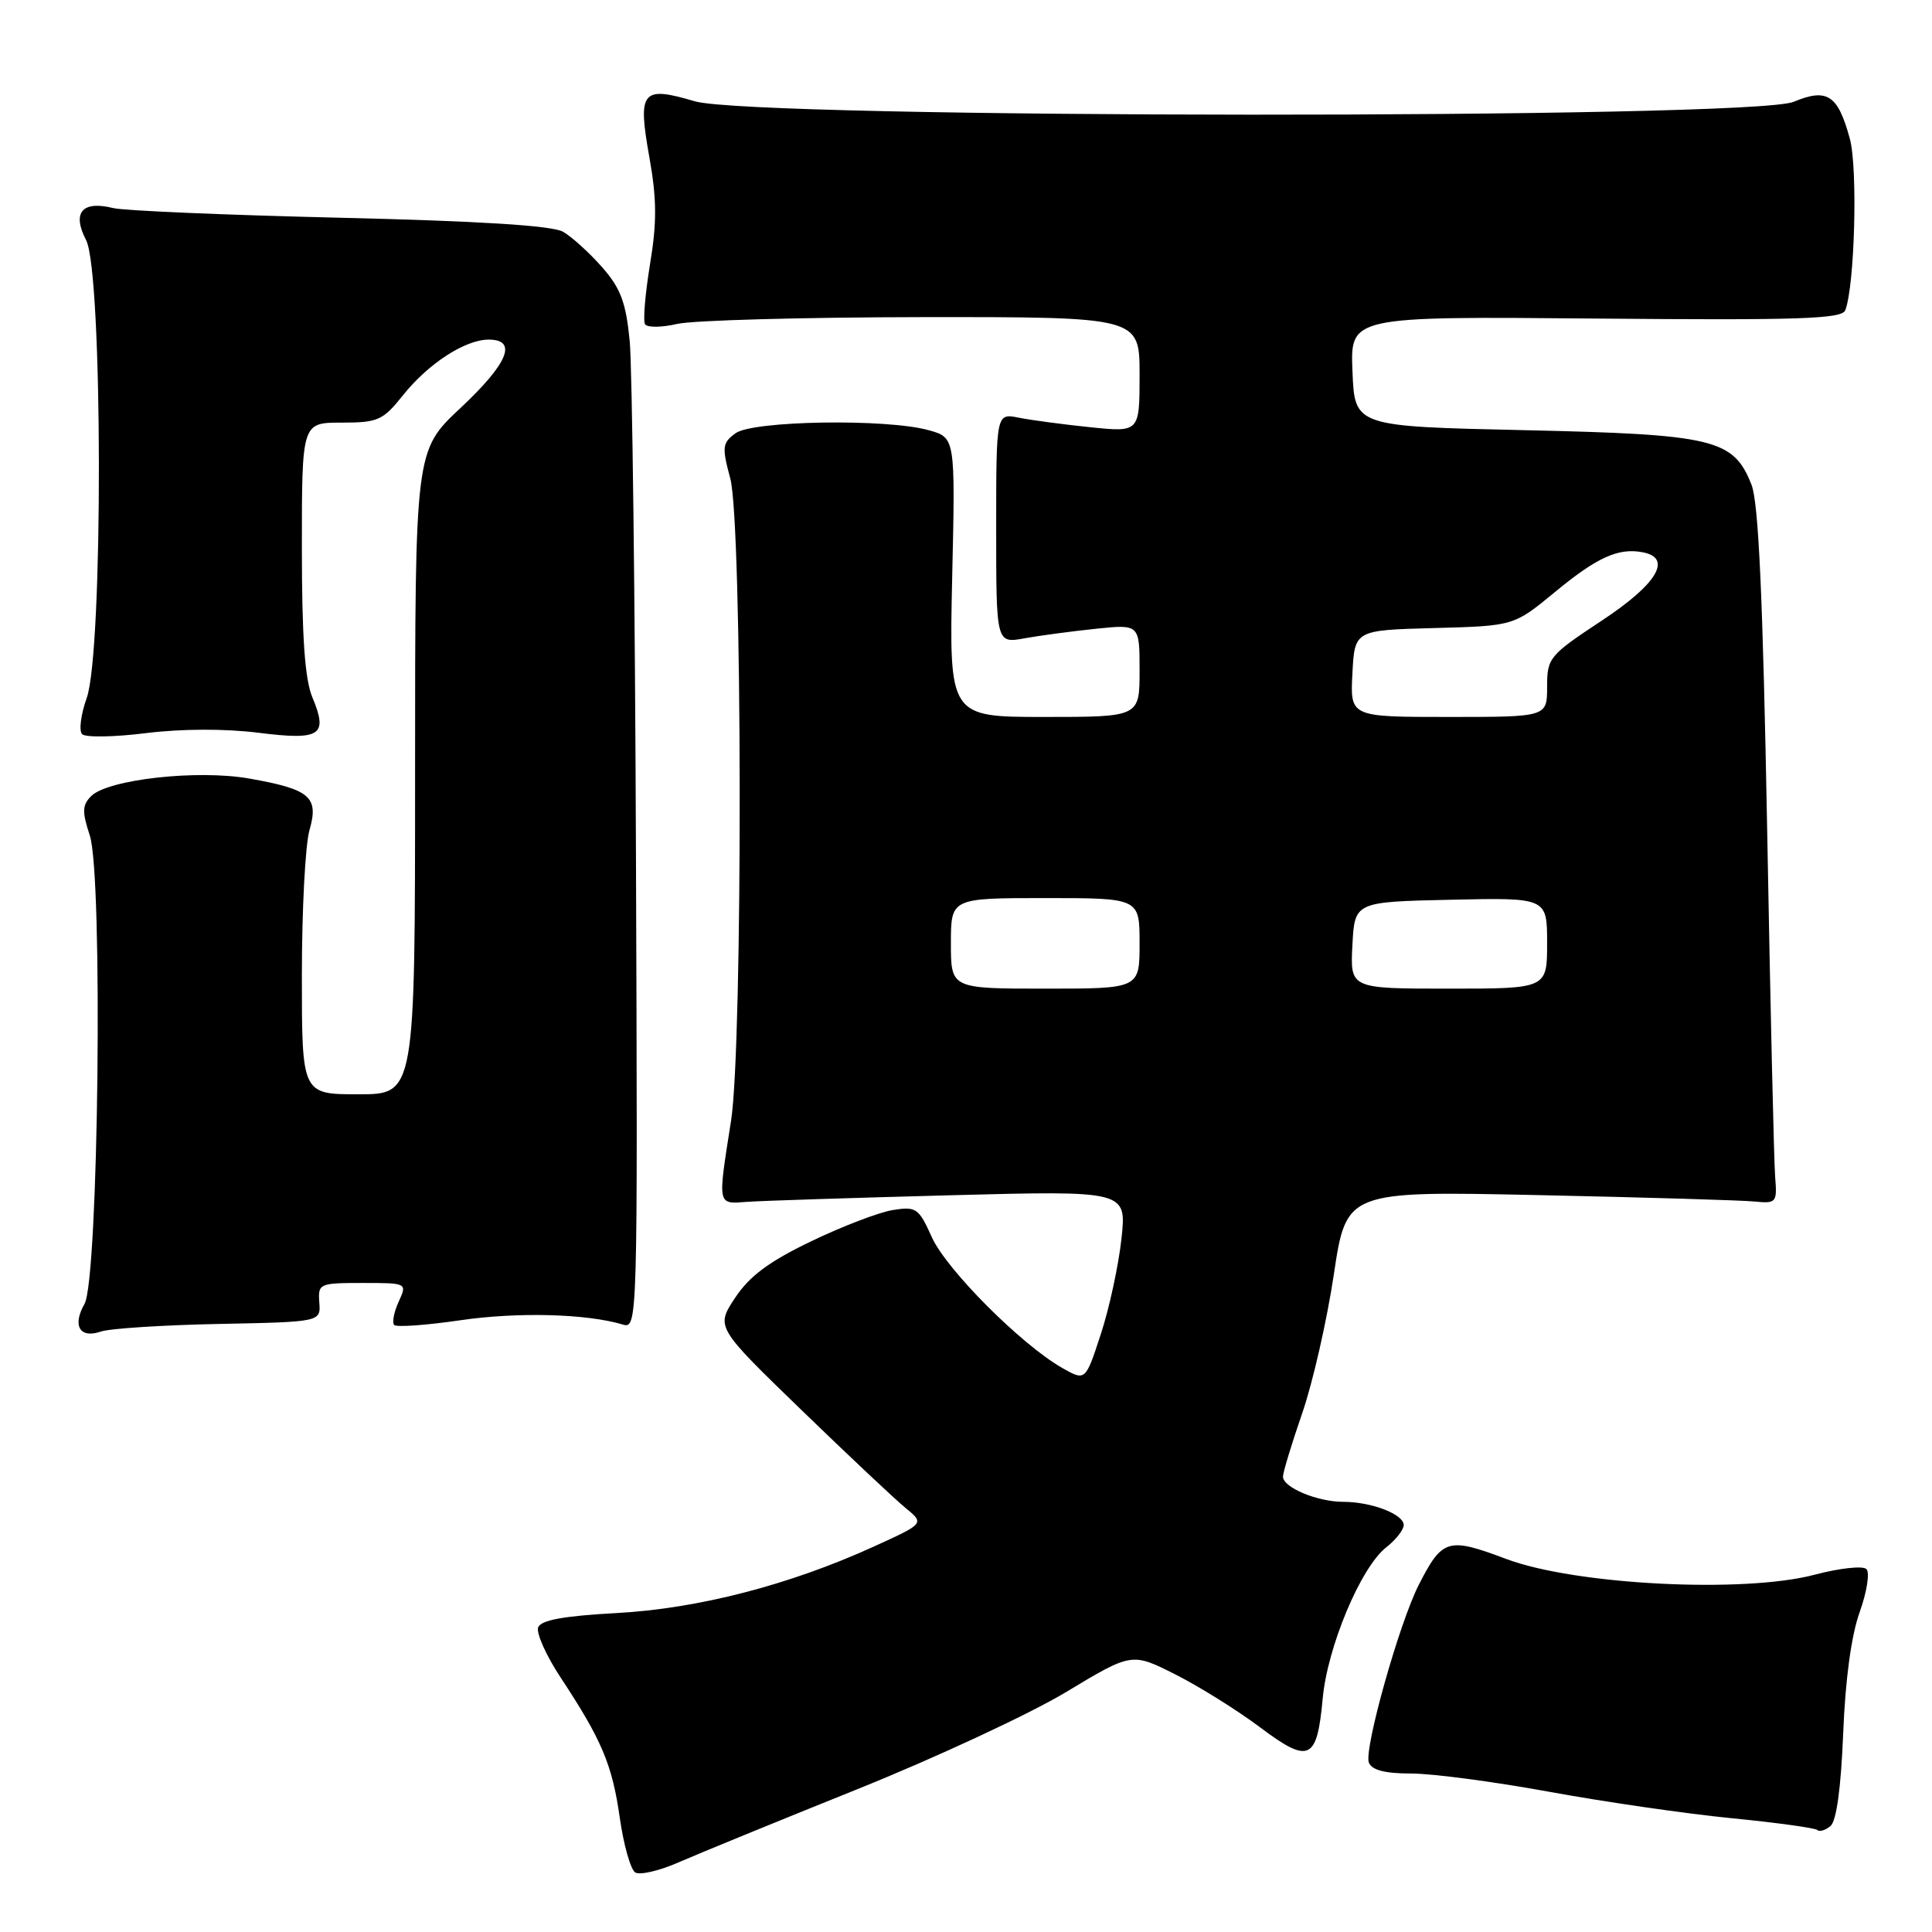 <?xml version="1.0" encoding="UTF-8" standalone="no"?>
<!DOCTYPE svg PUBLIC "-//W3C//DTD SVG 1.1//EN" "http://www.w3.org/Graphics/SVG/1.1/DTD/svg11.dtd" >
<svg xmlns="http://www.w3.org/2000/svg" xmlns:xlink="http://www.w3.org/1999/xlink" version="1.1" viewBox="0 0 256 256">
 <g >
 <path fill="currentColor"
d=" M 113.50 237.12 C 123.95 232.92 136.43 227.11 141.24 224.22 C 149.97 218.96 149.97 218.96 155.74 221.87 C 158.91 223.47 163.95 226.62 166.94 228.86 C 173.46 233.76 174.51 233.29 175.26 225.10 C 175.88 218.24 180.30 207.70 183.66 205.05 C 184.95 204.04 186.00 202.70 186.00 202.08 C 186.00 200.64 181.73 199.00 177.98 199.00 C 174.56 199.00 170.00 197.10 170.00 195.66 C 170.00 195.11 171.14 191.34 172.54 187.29 C 173.94 183.25 175.83 174.96 176.74 168.87 C 178.40 157.81 178.40 157.81 203.95 158.36 C 218.00 158.66 230.85 159.04 232.50 159.21 C 235.36 159.49 235.49 159.34 235.22 156.00 C 235.06 154.07 234.58 133.38 234.16 110.00 C 233.59 79.13 233.02 66.60 232.08 64.22 C 229.69 58.17 227.13 57.56 202.00 57.00 C 179.50 56.50 179.50 56.50 179.21 49.21 C 178.91 41.92 178.91 41.92 211.45 42.21 C 238.44 42.45 244.07 42.26 244.51 41.11 C 245.76 37.85 246.18 22.27 245.11 18.37 C 243.53 12.56 242.11 11.64 237.67 13.49 C 232.13 15.81 99.87 15.74 92.06 13.42 C 85.03 11.34 84.47 12.03 86.05 20.87 C 87.03 26.38 87.05 29.47 86.13 35.02 C 85.49 38.93 85.19 42.50 85.47 42.96 C 85.76 43.42 87.68 43.40 89.74 42.92 C 91.81 42.44 106.44 42.04 122.25 42.02 C 151.00 42.00 151.00 42.00 151.00 49.64 C 151.00 57.28 151.00 57.28 144.47 56.61 C 140.88 56.24 136.60 55.67 134.97 55.34 C 132.00 54.75 132.00 54.75 132.00 70.01 C 132.00 85.26 132.00 85.26 135.75 84.58 C 137.81 84.21 142.09 83.64 145.25 83.31 C 151.00 82.72 151.00 82.72 151.00 88.86 C 151.00 95.00 151.00 95.00 138.38 95.00 C 125.76 95.00 125.76 95.00 126.17 76.49 C 126.59 57.98 126.59 57.98 123.04 57.00 C 117.47 55.45 99.75 55.73 97.46 57.41 C 95.71 58.69 95.64 59.22 96.77 63.42 C 98.37 69.40 98.45 138.39 96.87 148.50 C 95.08 159.90 95.01 159.54 99.00 159.25 C 100.92 159.11 113.03 158.72 125.89 158.38 C 149.29 157.76 149.29 157.76 148.60 164.13 C 148.22 167.63 147.00 173.32 145.87 176.76 C 143.83 183.01 143.83 183.01 140.75 181.26 C 135.32 178.17 125.41 168.23 123.48 163.95 C 121.73 160.06 121.40 159.84 118.28 160.34 C 116.45 160.64 111.58 162.50 107.46 164.49 C 101.90 167.16 99.31 169.09 97.41 171.96 C 94.84 175.84 94.84 175.84 106.17 186.81 C 112.40 192.84 118.62 198.70 120.00 199.82 C 122.50 201.87 122.50 201.87 115.78 204.93 C 104.61 210.02 92.47 213.16 81.67 213.74 C 74.71 214.12 71.68 214.67 71.31 215.63 C 71.03 216.37 72.35 219.35 74.26 222.24 C 79.75 230.56 81.12 233.82 82.12 240.84 C 82.63 244.45 83.56 247.73 84.17 248.11 C 84.79 248.49 87.37 247.89 89.90 246.78 C 92.43 245.67 103.05 241.32 113.50 237.12 Z  M 244.23 229.72 C 244.51 222.59 245.30 216.72 246.41 213.63 C 247.37 210.95 247.78 208.38 247.31 207.91 C 246.85 207.45 243.77 207.78 240.48 208.65 C 231.07 211.15 208.73 210.01 199.58 206.57 C 191.85 203.66 191.12 203.88 187.99 210.01 C 185.40 215.09 180.71 231.80 181.38 233.55 C 181.77 234.55 183.50 235.00 187.00 235.00 C 189.78 235.00 198.01 236.09 205.28 237.42 C 212.55 238.75 223.41 240.33 229.42 240.92 C 235.42 241.51 240.55 242.22 240.82 242.49 C 241.09 242.76 241.87 242.52 242.55 241.96 C 243.34 241.30 243.94 236.91 244.23 229.72 Z  M 29.00 175.43 C 42.50 175.16 42.50 175.16 42.31 172.58 C 42.13 170.08 42.30 170.00 48.04 170.00 C 53.96 170.00 53.96 170.00 52.82 172.50 C 52.19 173.88 51.93 175.26 52.24 175.57 C 52.55 175.88 56.49 175.60 61.00 174.94 C 68.59 173.83 77.70 174.07 82.50 175.50 C 84.49 176.10 84.50 175.69 84.27 113.80 C 84.15 79.54 83.77 48.66 83.44 45.19 C 82.94 40.07 82.25 38.21 79.78 35.40 C 78.10 33.49 75.77 31.38 74.61 30.71 C 73.18 29.89 63.60 29.29 45.00 28.85 C 29.88 28.49 16.38 27.92 15.00 27.57 C 10.88 26.55 9.51 28.16 11.41 31.82 C 13.62 36.10 13.69 86.31 11.49 92.49 C 10.71 94.68 10.44 96.84 10.88 97.28 C 11.33 97.73 15.14 97.67 19.36 97.14 C 24.04 96.56 29.82 96.54 34.21 97.09 C 42.50 98.13 43.51 97.47 41.39 92.40 C 40.39 90.00 40.00 84.40 40.00 72.53 C 40.00 56.00 40.00 56.00 45.25 56.00 C 50.07 56.00 50.73 55.71 53.36 52.42 C 56.74 48.18 61.61 45.01 64.75 45.00 C 68.63 45.00 67.33 48.15 61.00 54.08 C 55.00 59.70 55.00 59.70 55.00 102.35 C 55.00 145.00 55.00 145.00 47.50 145.00 C 40.00 145.00 40.00 145.00 40.00 129.24 C 40.00 120.58 40.45 111.91 41.01 109.99 C 42.27 105.59 41.09 104.58 33.02 103.16 C 26.17 101.95 14.30 103.27 12.08 105.49 C 10.89 106.68 10.86 107.55 11.90 110.71 C 13.66 116.06 13.06 169.51 11.20 172.77 C 9.55 175.66 10.57 177.40 13.36 176.44 C 14.54 176.03 21.57 175.58 29.00 175.43 Z  M 126.00 125.00 C 126.00 119.00 126.00 119.00 138.50 119.00 C 151.00 119.00 151.00 119.00 151.00 125.00 C 151.00 131.00 151.00 131.00 138.50 131.00 C 126.00 131.00 126.00 131.00 126.00 125.00 Z  M 179.20 125.25 C 179.50 119.50 179.50 119.50 192.25 119.22 C 205.00 118.94 205.00 118.94 205.00 124.97 C 205.00 131.00 205.00 131.00 191.95 131.00 C 178.90 131.00 178.90 131.00 179.20 125.25 Z  M 179.20 89.25 C 179.50 83.50 179.50 83.50 190.05 83.22 C 200.59 82.94 200.59 82.94 206.05 78.44 C 211.63 73.83 214.45 72.56 217.67 73.18 C 221.65 73.94 219.59 77.39 212.25 82.23 C 205.26 86.85 205.00 87.17 205.00 91.01 C 205.00 95.00 205.00 95.00 191.95 95.00 C 178.90 95.00 178.90 95.00 179.20 89.25 Z "/>
</g>
</svg>